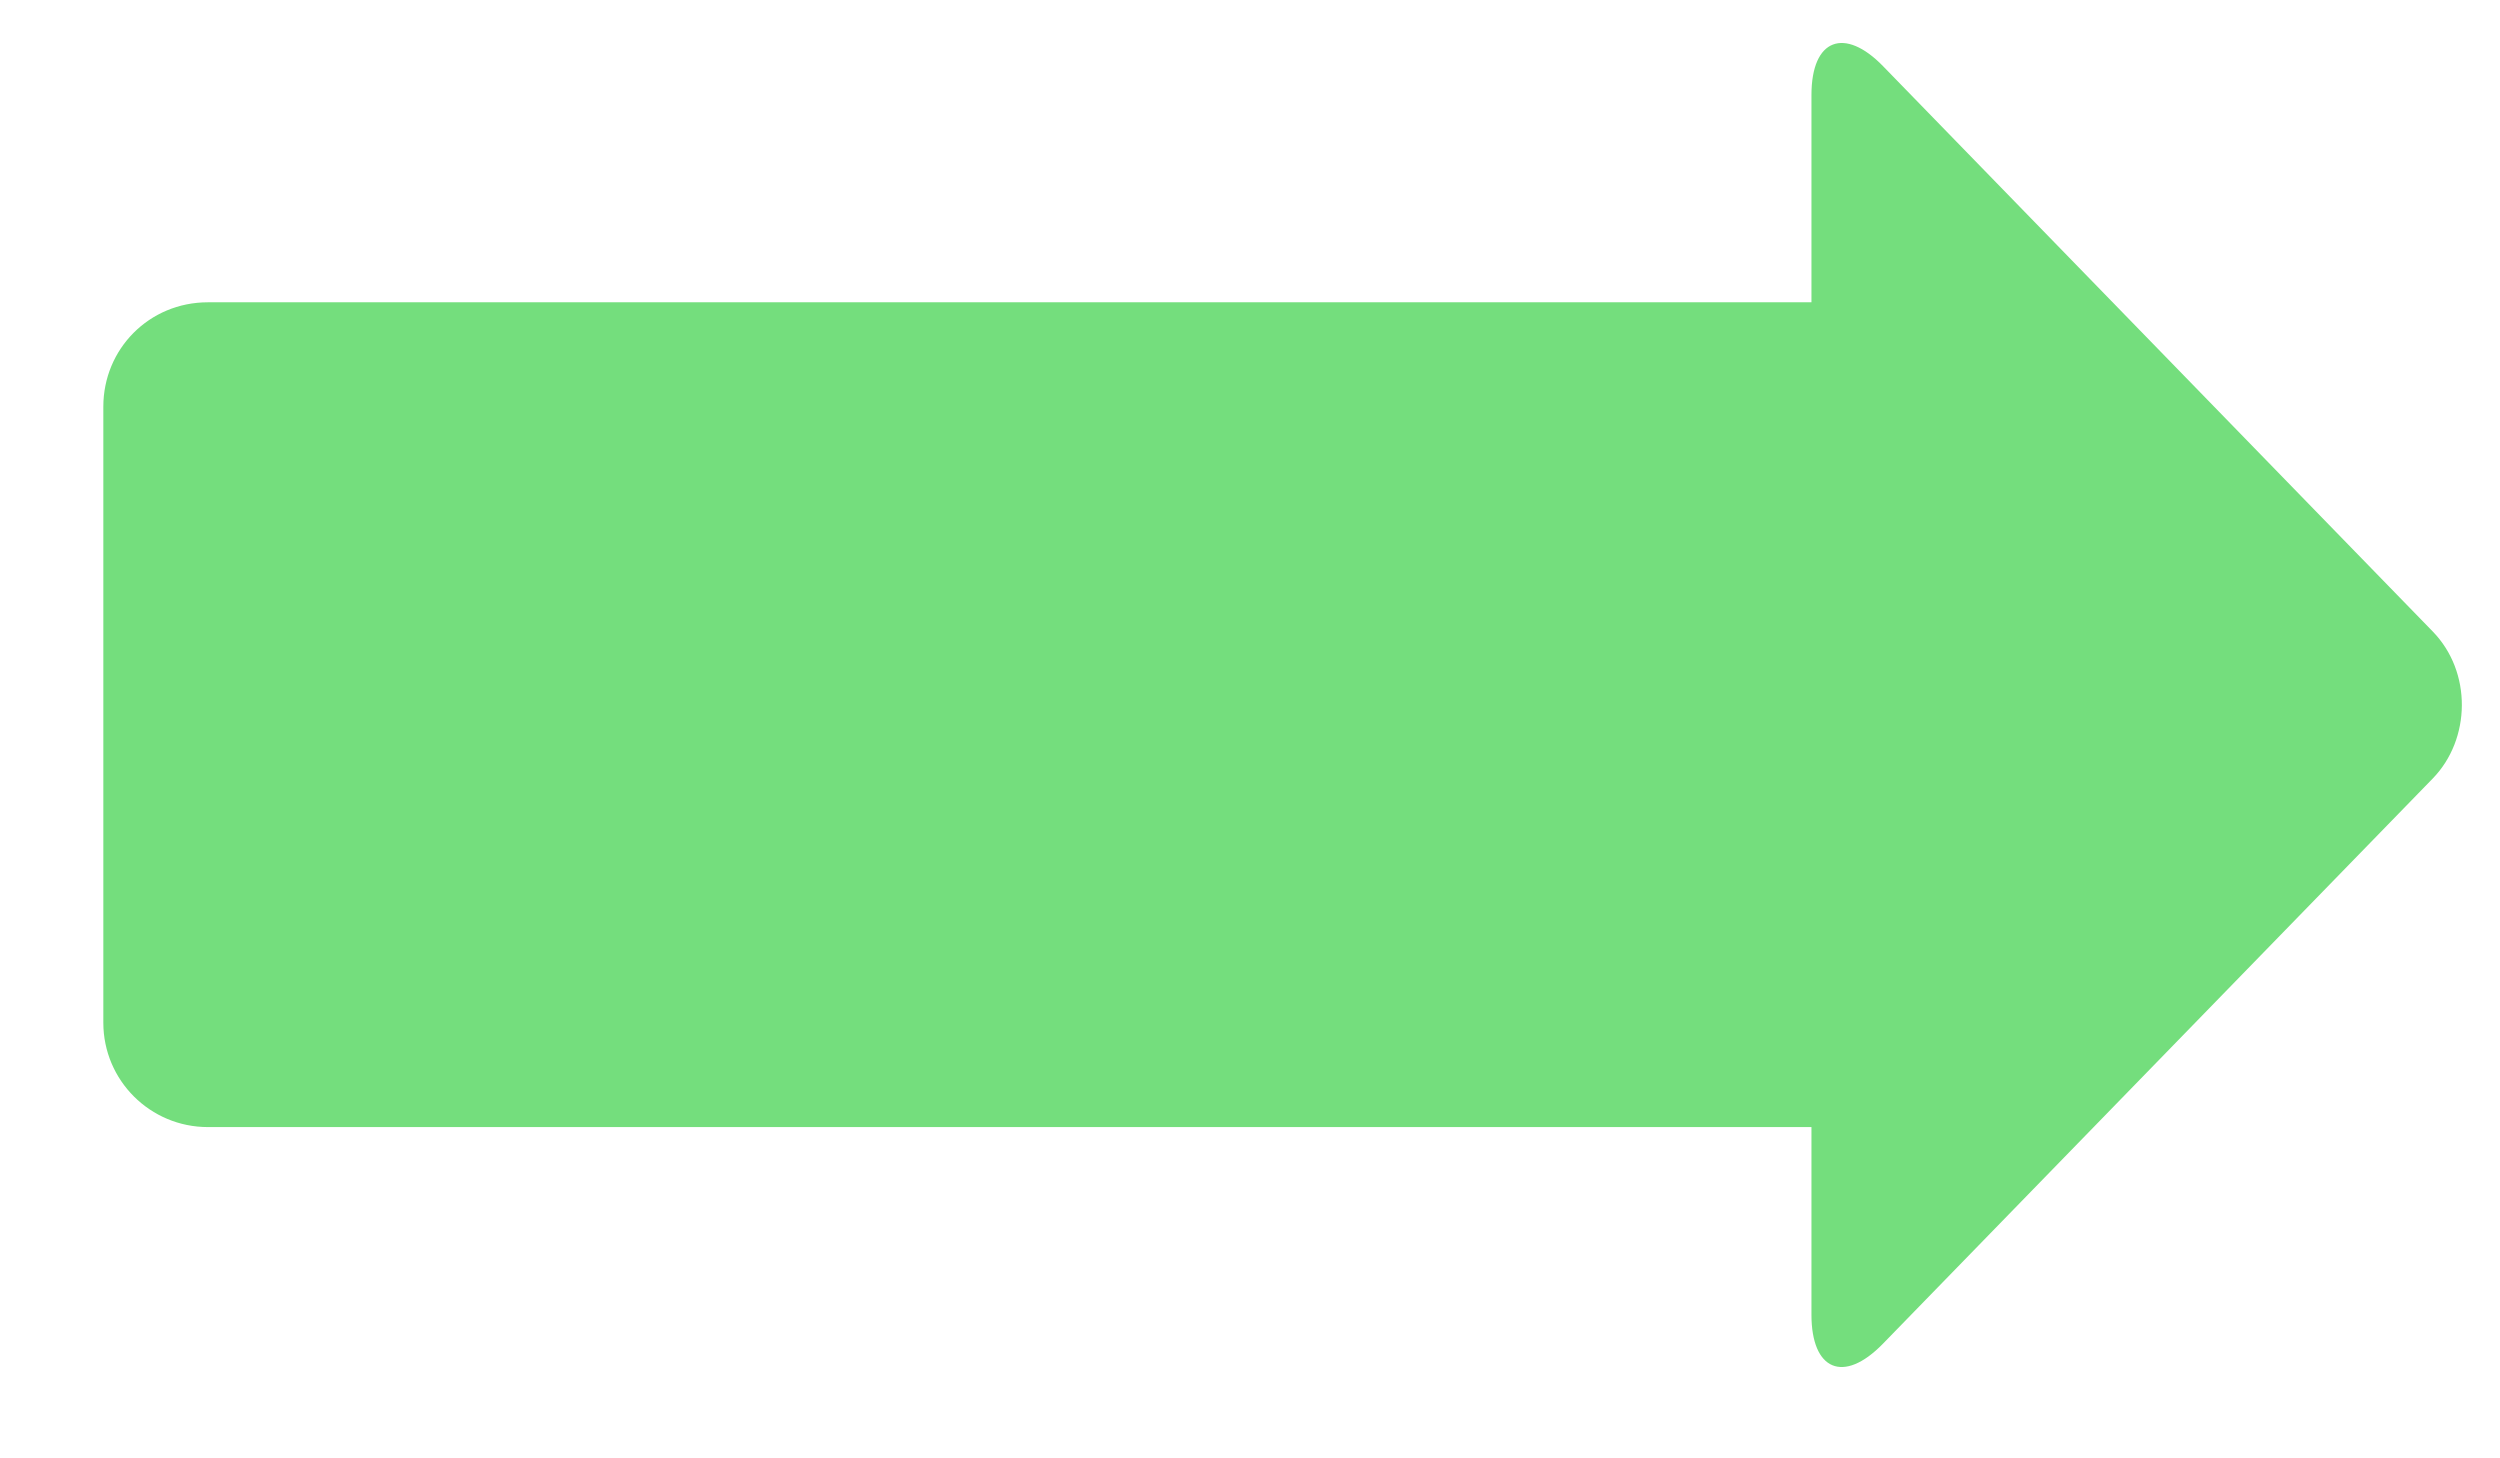 
<svg width="12px" height="7px" viewBox="629 956 12 7" version="1.1" xmlns="http://www.w3.org/2000/svg" xmlns:xlink="http://www.w3.org/1999/xlink">
    <!-- Generator: Sketch 39.1 (31720) - http://www.bohemiancoding.com/sketch -->
    <desc>Created with Sketch.</desc>
    <defs></defs>
    <g id="arrow" stroke="none" stroke-width="1" fill="none" fill-rule="evenodd" transform="translate(629, 956)">
        <path d="M0.496,1.952 C0.496,1.675 0.716,1.451 0.998,1.451 L8.709,1.451 L8.709,5.41 L0.998,5.41 C0.721,5.41 0.496,5.186 0.496,4.909 L0.496,1.952 Z" id="Rectangle-3" fill="#74DE7D"></path>
        <path d="M9.038,6.45 C8.848,6.645 8.695,6.576 8.695,6.311 L8.695,0.456 C8.695,0.184 8.855,0.129 9.038,0.317 L11.677,3.031 C11.867,3.226 11.86,3.549 11.677,3.737 L9.038,6.45 Z" id="Triangle" fill="#74DE7D"></path>
    </g>
</svg>
